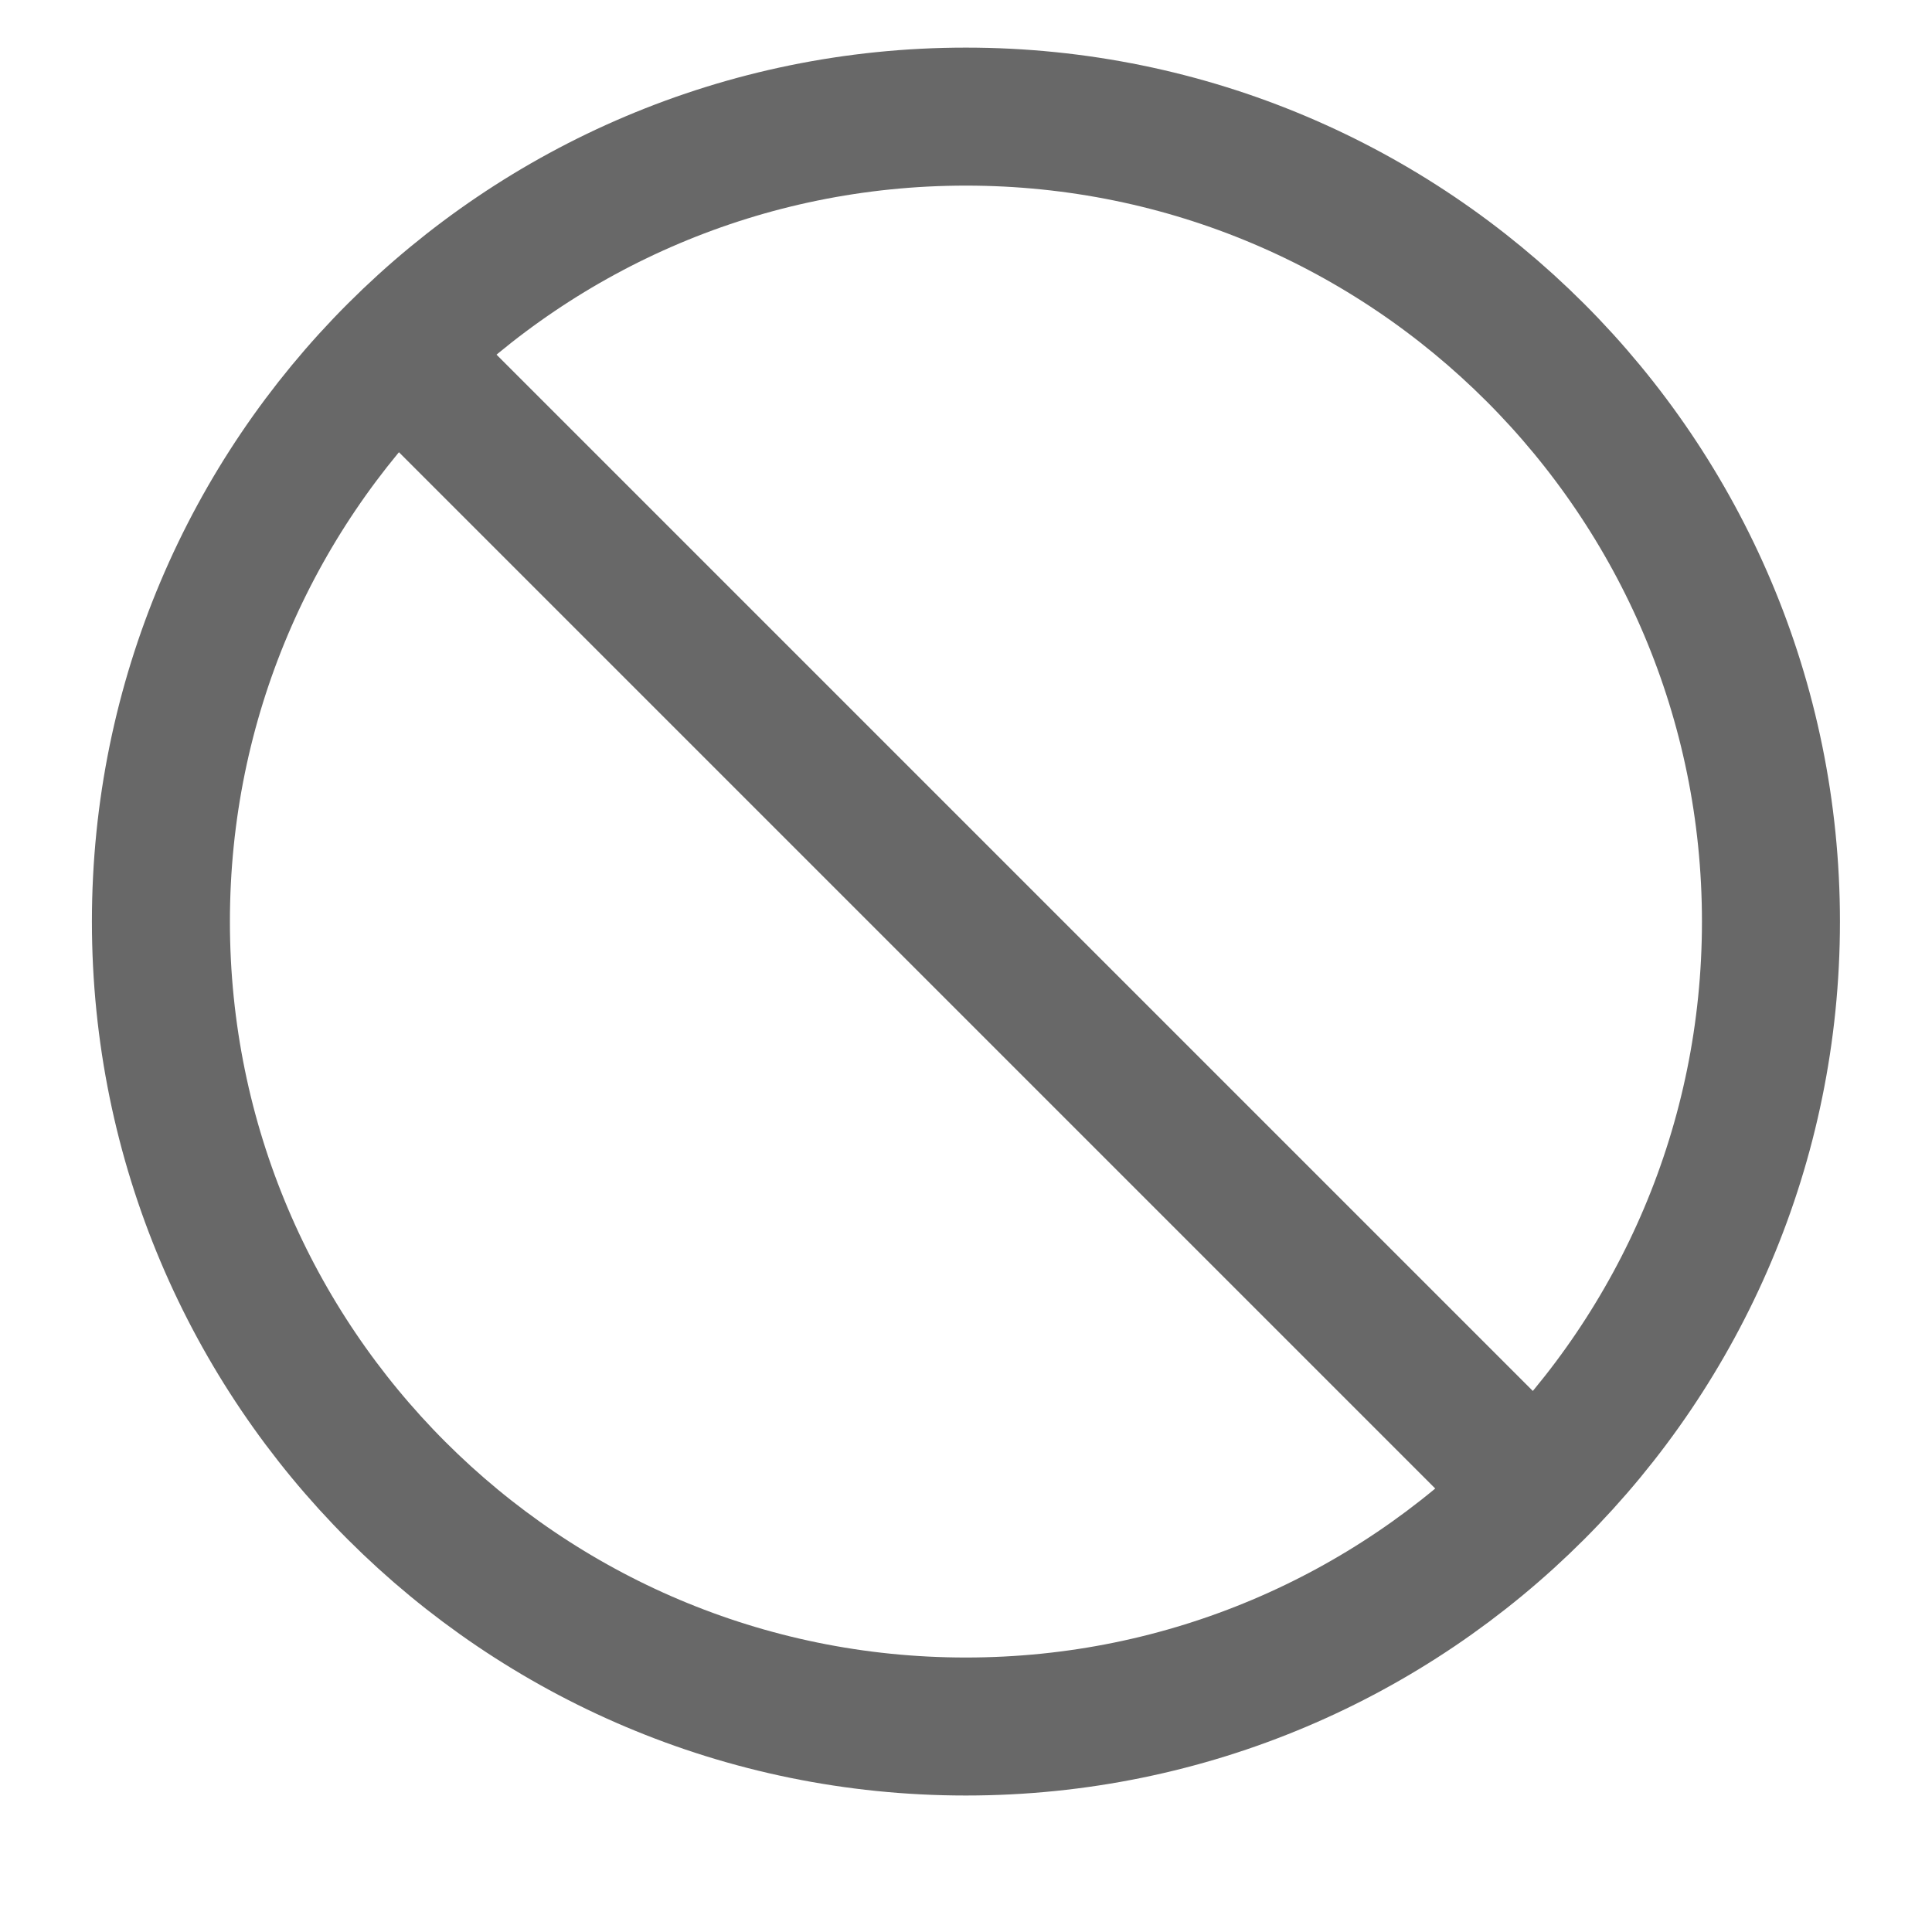 <svg width="14" height="14" viewBox="0 0 14 14" fill="none" xmlns="http://www.w3.org/2000/svg">
<path d="M2.875 2.554L11.123 10.802M12.833 6.678C12.833 9.9 10.221 12.511 6.999 12.511C3.778 12.511 1.166 9.9 1.166 6.678C1.166 3.456 3.778 0.845 6.999 0.845C10.221 0.845 12.833 3.456 12.833 6.678Z" stroke="#686868" stroke-linecap="round" stroke-linejoin="round"/>
</svg>
